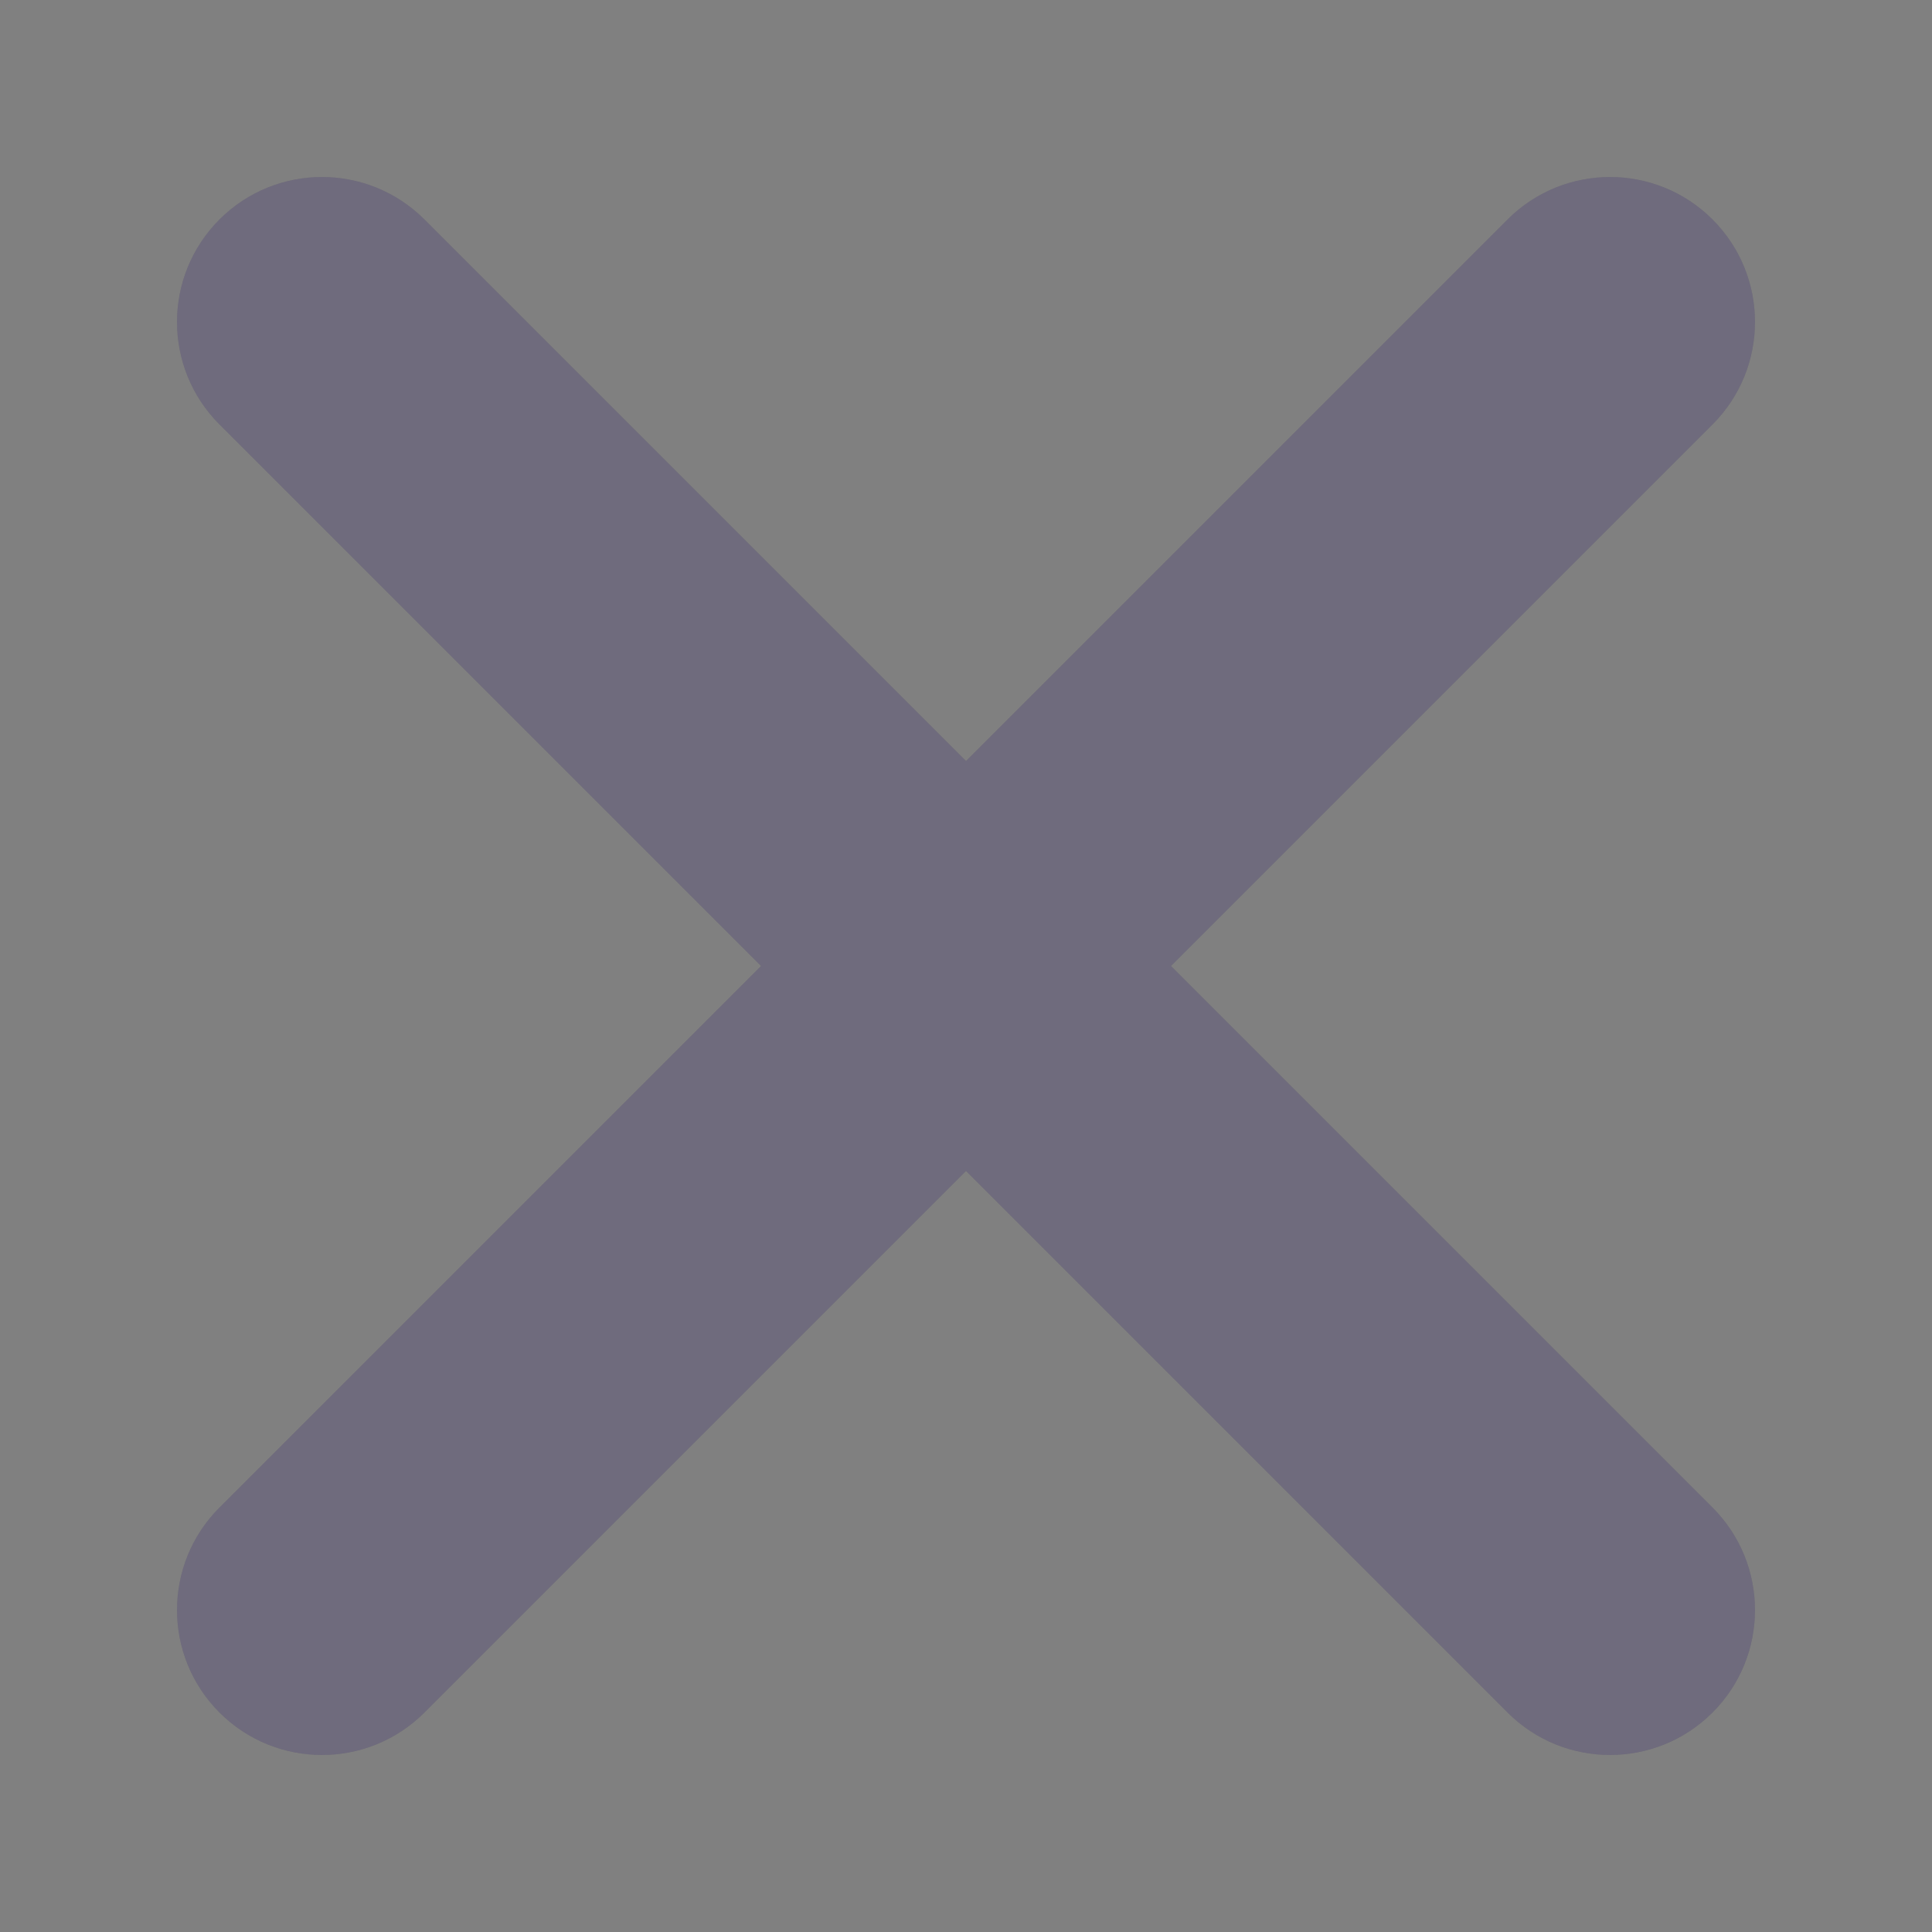 <svg width="10" height="10" viewBox="0 0 10 10" fill="none" xmlns="http://www.w3.org/2000/svg">
<rect x="0" y="0" width="10" height="10" fill="#808080" stroke="none"/>
<path d="M2.197 1.136C1.904 0.843 1.429 0.843 1.136 1.136C0.843 1.429 0.843 1.904 1.136 2.197L2.197 1.136ZM7.803 8.864C8.096 9.157 8.571 9.157 8.864 8.864C9.157 8.571 9.157 8.096 8.864 7.803L7.803 8.864ZM8.864 2.197C9.157 1.904 9.157 1.429 8.864 1.136C8.571 0.843 8.096 0.843 7.803 1.136L8.864 2.197ZM1.136 7.803C0.843 8.096 0.843 8.571 1.136 8.864C1.429 9.157 1.904 9.157 2.197 8.864L1.136 7.803ZM1.136 2.197L7.803 8.864L8.864 7.803L2.197 1.136L1.136 2.197ZM7.803 1.136L1.136 7.803L2.197 8.864L8.864 2.197L7.803 1.136Z" fill="#4B465C"/>
<path d="M2.197 1.136C1.904 0.843 1.429 0.843 1.136 1.136C0.843 1.429 0.843 1.904 1.136 2.197L2.197 1.136ZM7.803 8.864C8.096 9.157 8.571 9.157 8.864 8.864C9.157 8.571 9.157 8.096 8.864 7.803L7.803 8.864ZM8.864 2.197C9.157 1.904 9.157 1.429 8.864 1.136C8.571 0.843 8.096 0.843 7.803 1.136L8.864 2.197ZM1.136 7.803C0.843 8.096 0.843 8.571 1.136 8.864C1.429 9.157 1.904 9.157 2.197 8.864L1.136 7.803ZM1.136 2.197L7.803 8.864L8.864 7.803L2.197 1.136L1.136 2.197ZM7.803 1.136L1.136 7.803L2.197 8.864L8.864 2.197L7.803 1.136Z" fill="white" fill-opacity="0.2"/>
</svg>
